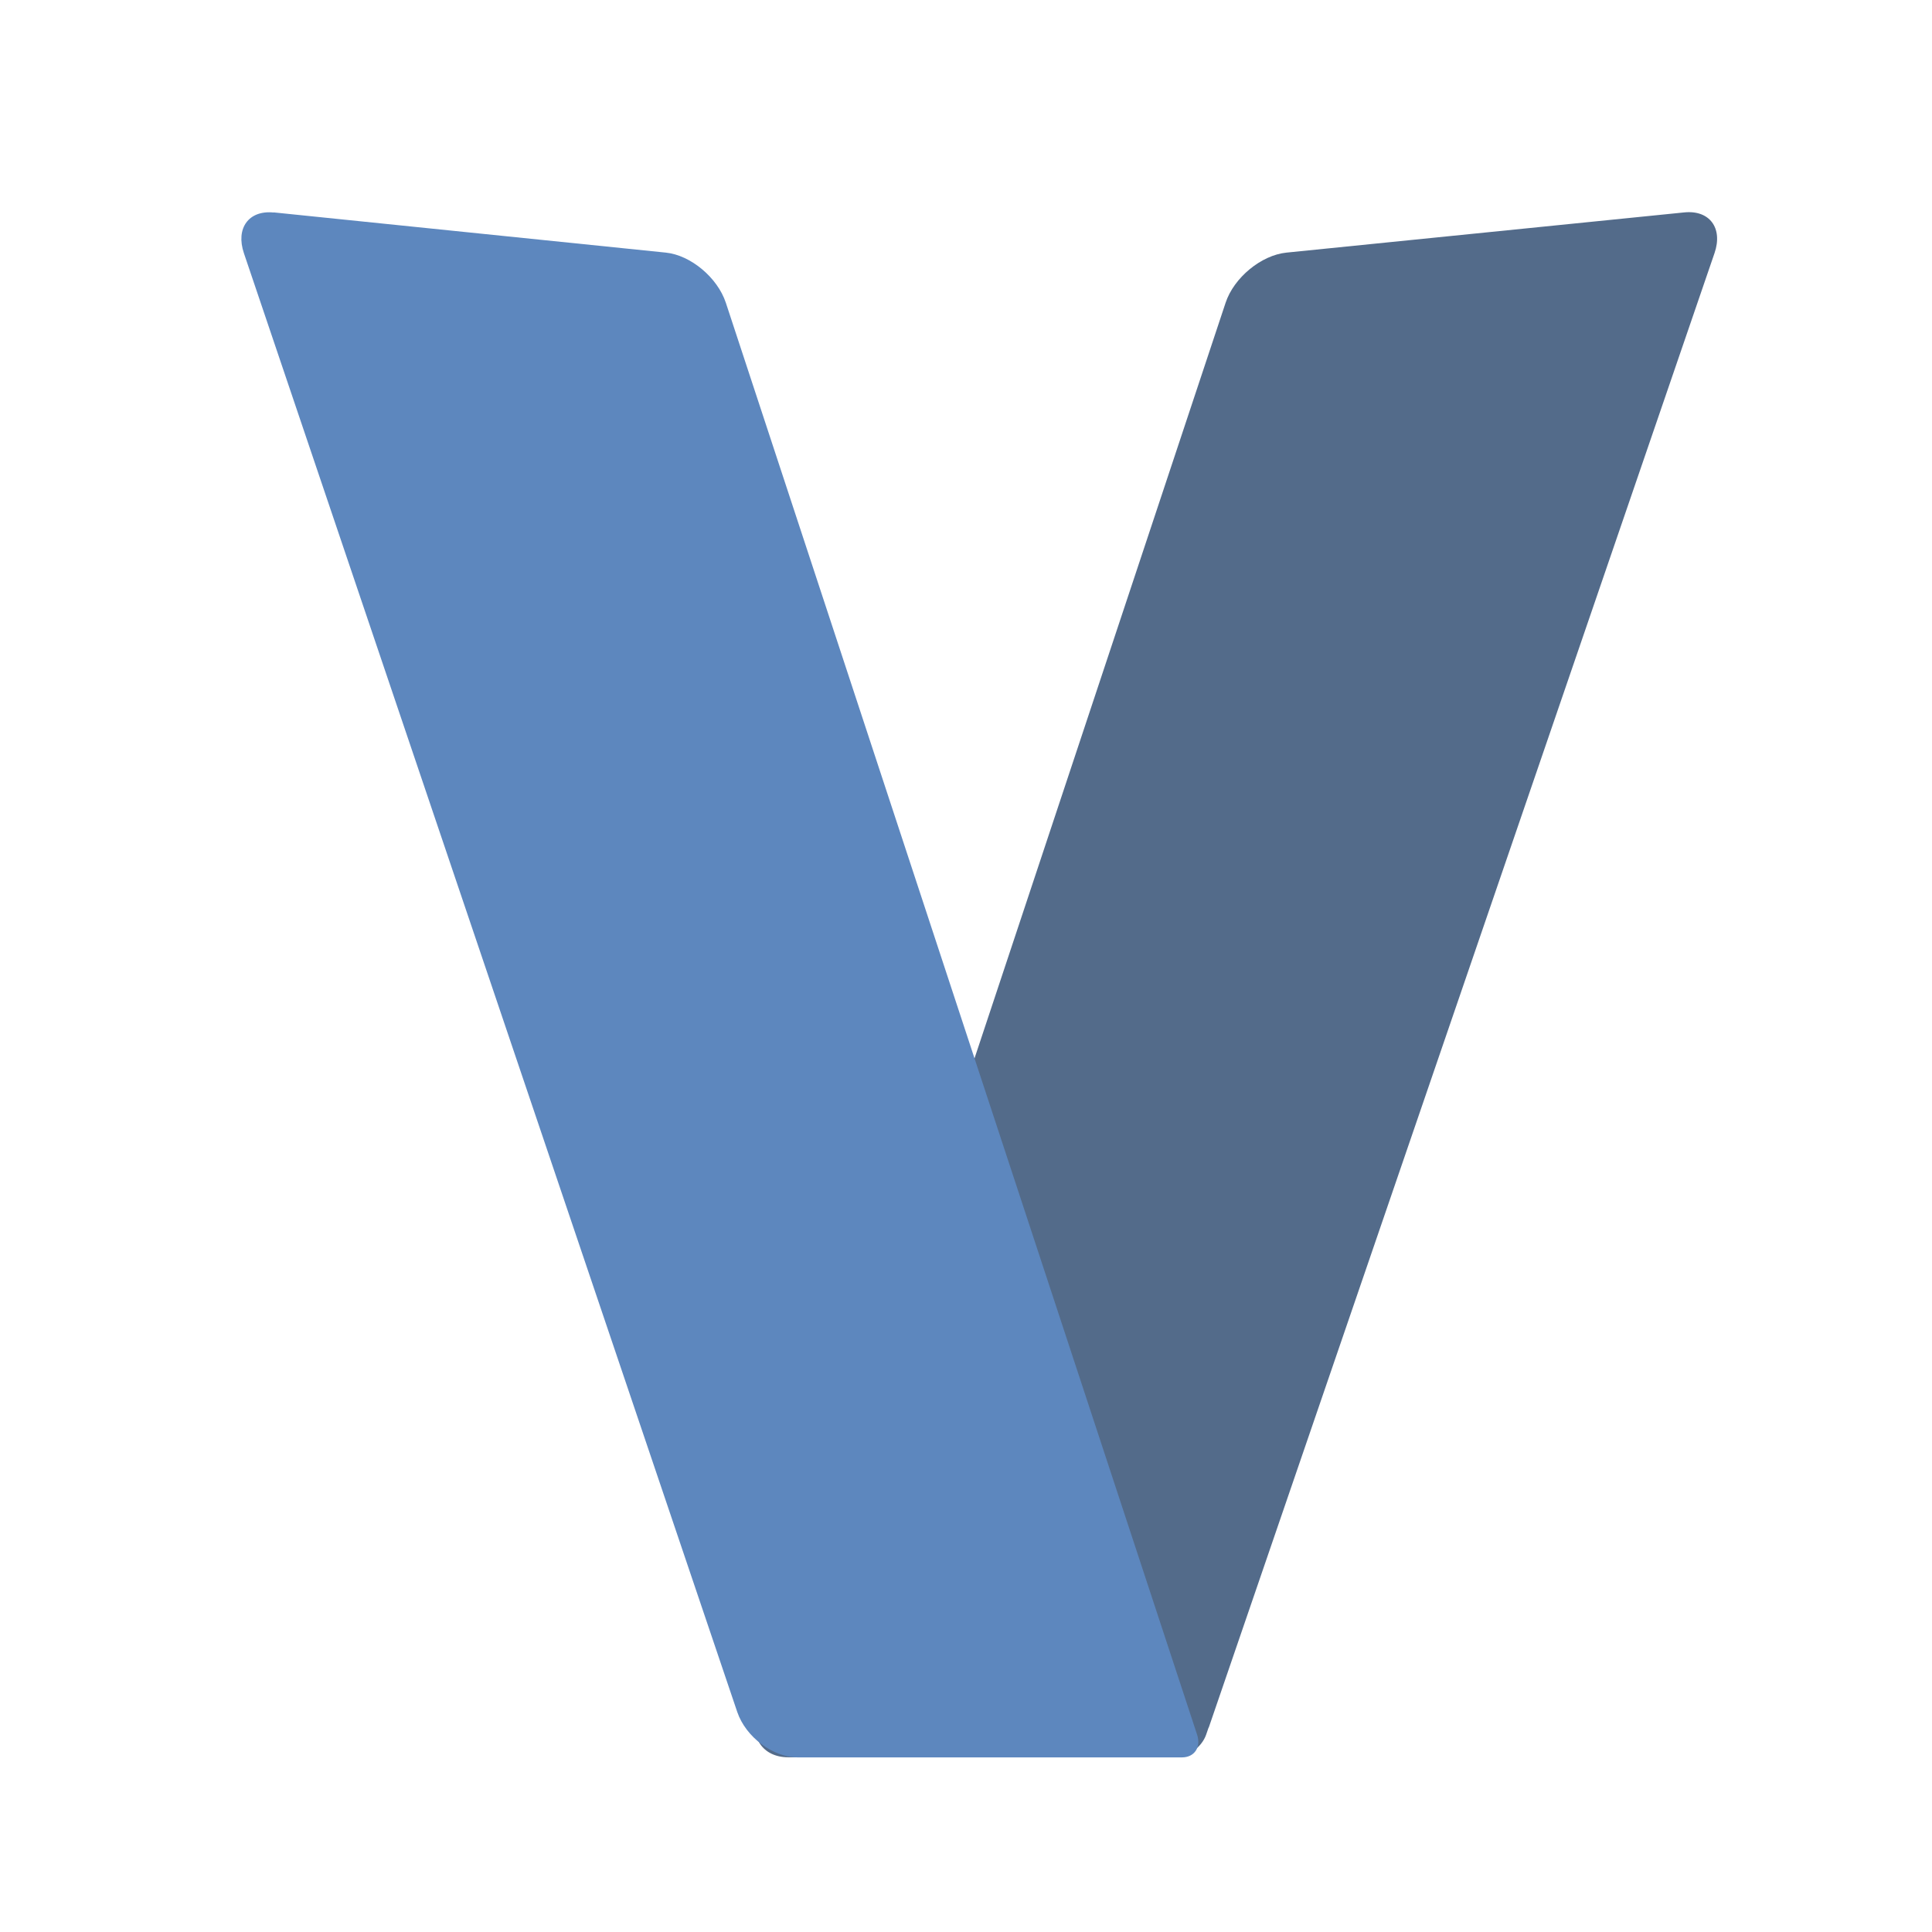 <svg width="16" height="16" viewBox="0 0 16 16" fill="none" xmlns="http://www.w3.org/2000/svg">
<path fill="#536b8a" d="m10.01,14.308l4.189,-12.212c0.071,-0.207 -0.041,-0.358 -0.25,-0.337l-3.295,0.333c-0.209,0.021 -0.435,0.207 -0.504,0.415l-3.878,11.670c-0.069,0.208 0.045,0.376 0.255,0.376l3.207,0c0.105,0 0.219,-0.084 0.255,-0.188l0.02,-0.058l0,0l0,0z"/>
<path fill="#5d87be" d="m2.267,1.759l3.247,0.333c0.206,0.021 0.428,0.207 0.497,0.415l3.903,11.859c0.034,0.104 -0.022,0.188 -0.126,0.188l-3.18,0c-0.207,0 -0.431,-0.168 -0.502,-0.375l-4.086,-12.082c-0.07,-0.207 0.04,-0.358 0.246,-0.337l0,0l0,0z"/>
</svg>

